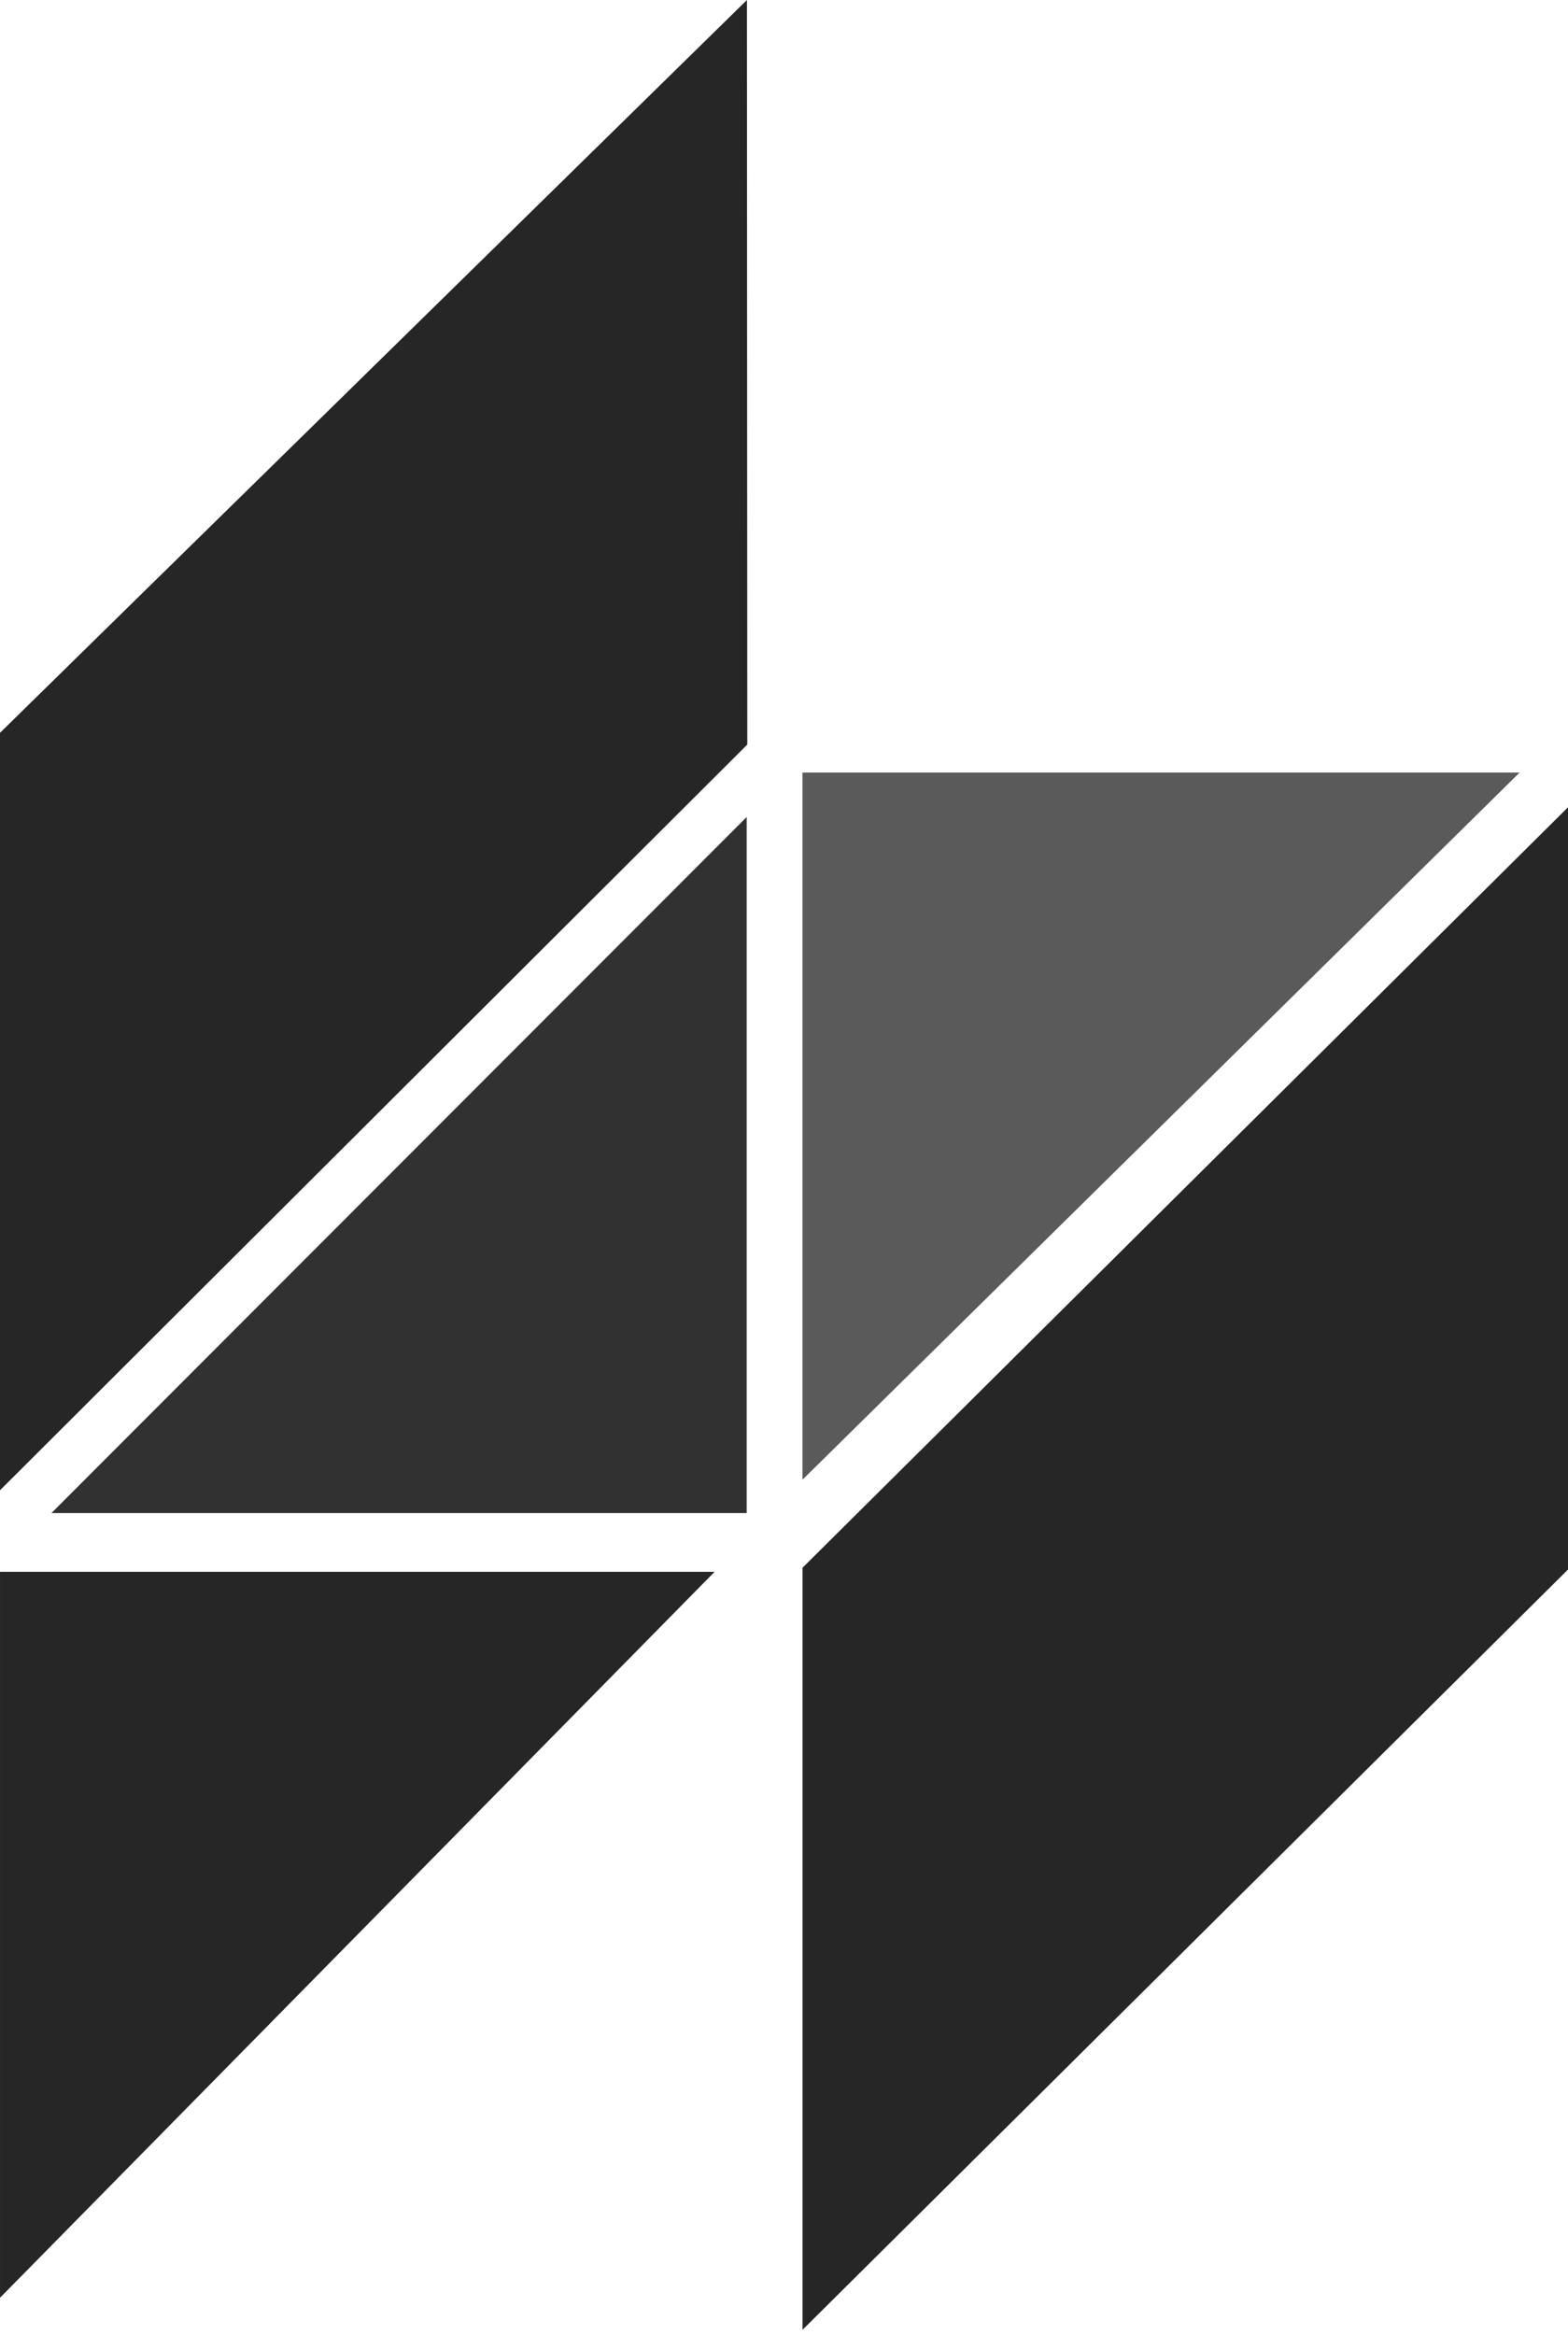 <?xml version="1.0" encoding="UTF-8" standalone="no"?>
<svg width="256px" height="381px" viewBox="0 0 256 381" version="1.1" xmlns="http://www.w3.org/2000/svg" xmlns:xlink="http://www.w3.org/1999/xlink" preserveAspectRatio="xMidYMid">
	<g>
		<path d="M131.015,126.065 L248.103,126.068 L131.015,241.464 L131.015,126.065" fill="rgb(90,90,90)"></path>
		<path d="M0.002,256.489 L116.674,256.489 L0.002,374.955 L0.002,256.489" fill="rgb(38,38,38)"></path>
		<path d="M0.001,119.581 L121.948,0 L122.009,121.501 L0.001,243.185 L0.001,119.581" fill="rgb(38,38,38)"></path>
		<path d="M256.001,131.733 L256.001,256.121 L131.02,380.188 L131.02,255.832 L256.001,131.733 L256.001,131.733 Z" fill="rgb(38,38,38)"></path>
		<path d="M121.909,246.908 L8.396,246.905 L121.909,133.32 L121.909,246.908" fill="rgb(49,49,49)"></path>
	</g>
</svg>
